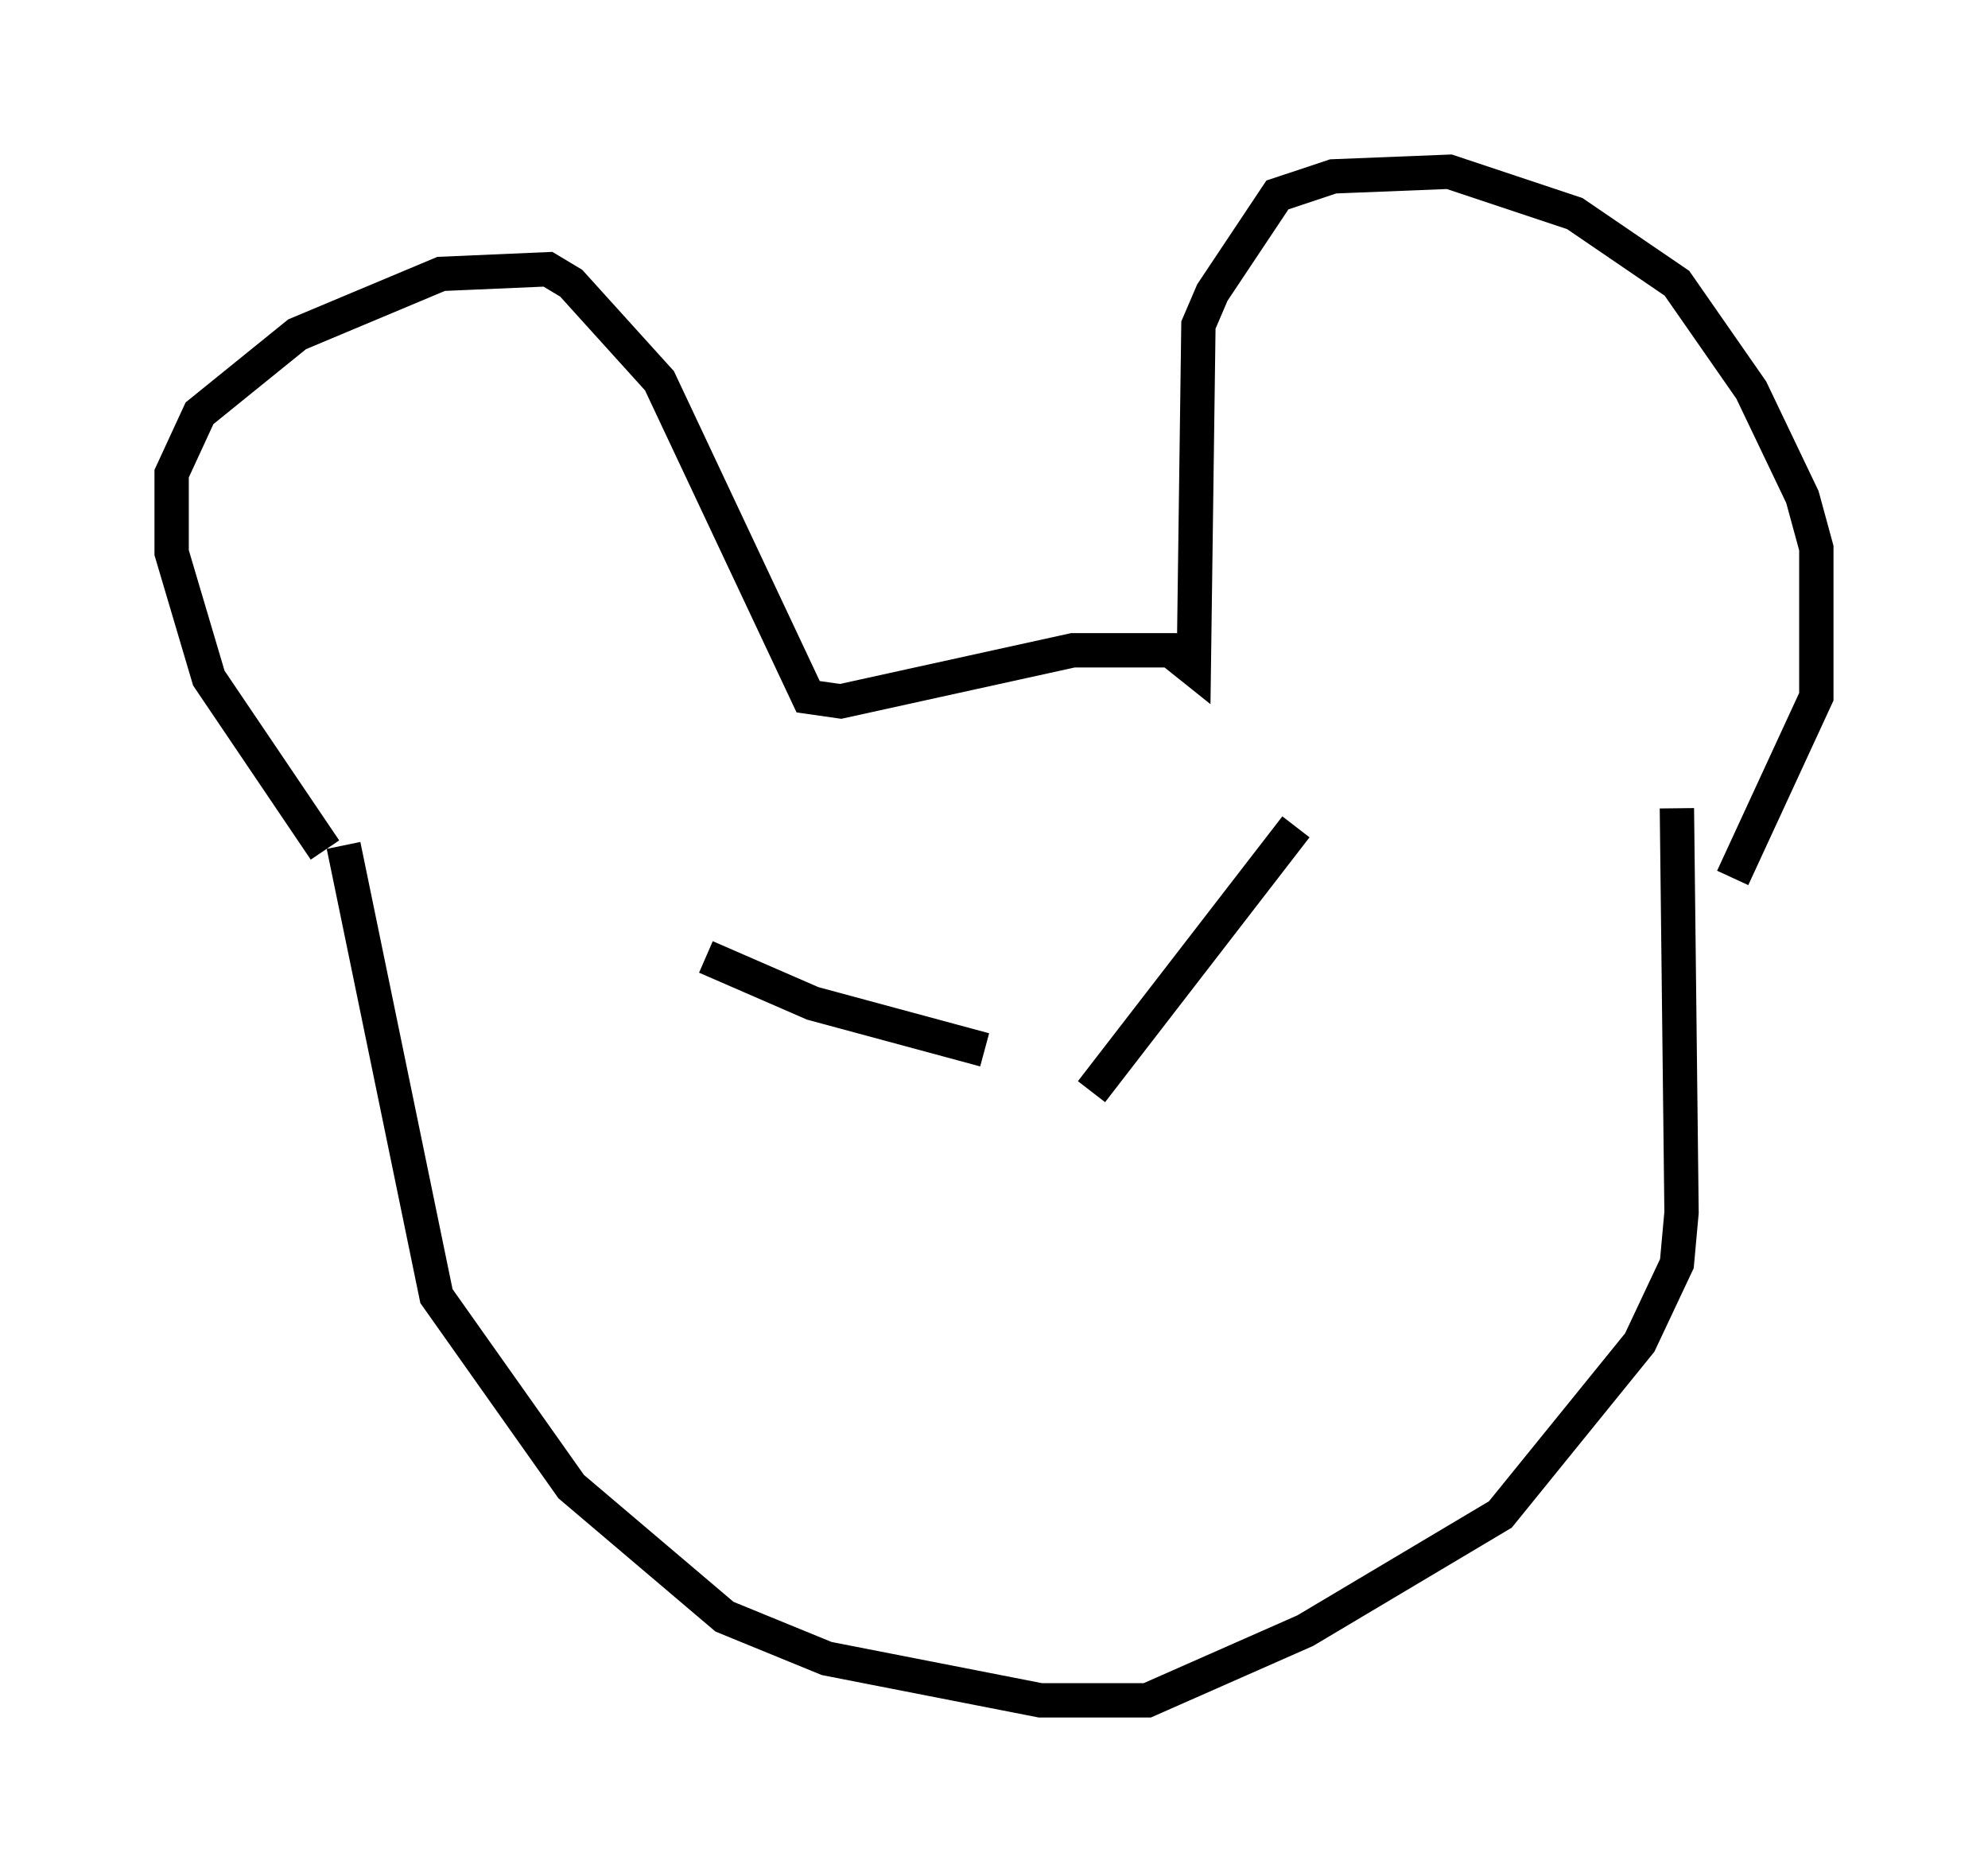 <?xml version="1.0" encoding="utf-8" ?>
<svg baseProfile="full" height="54.519" version="1.1" width="57.902" xmlns="http://www.w3.org/2000/svg" xmlns:ev="http://www.w3.org/2001/xml-events" xmlns:xlink="http://www.w3.org/1999/xlink"><defs /><rect fill="white" height="54.519" width="57.902" x="0" y="0" /><path d="M10.548, 25.162 m-1.083, -0.406 l-3.383, -5.007 -1.083, -3.654 l0.0, -2.3 0.812, -1.759 l2.842, -2.3 4.195, -1.759 l3.112, -0.135 0.677, 0.406 l2.571, 2.842 4.33, 9.202 l0.947, 0.135 6.766, -1.488 l2.842, 0.0 0.677, 0.541 l0.135, -10.013 0.406, -0.947 l1.894, -2.842 1.624, -0.541 l3.383, -0.135 3.654, 1.218 l2.977, 2.03 2.165, 3.112 l1.488, 3.112 0.406, 1.488 l0.0, 4.33 -2.436, 5.277 m-40.46, -0.947 l2.706, 13.126 3.924, 5.548 l4.465, 3.789 2.977, 1.218 l6.225, 1.218 3.112, 0.0 l4.601, -2.03 5.683, -3.383 l4.059, -5.007 1.083, -2.3 l0.135, -1.488 -0.135, -11.773 m-28.281, 4.33 l3.112, 1.353 5.007, 1.353 m9.066, -6.495 l-5.954, 7.713 " fill="none" stroke="black" stroke-width="1" /></svg>